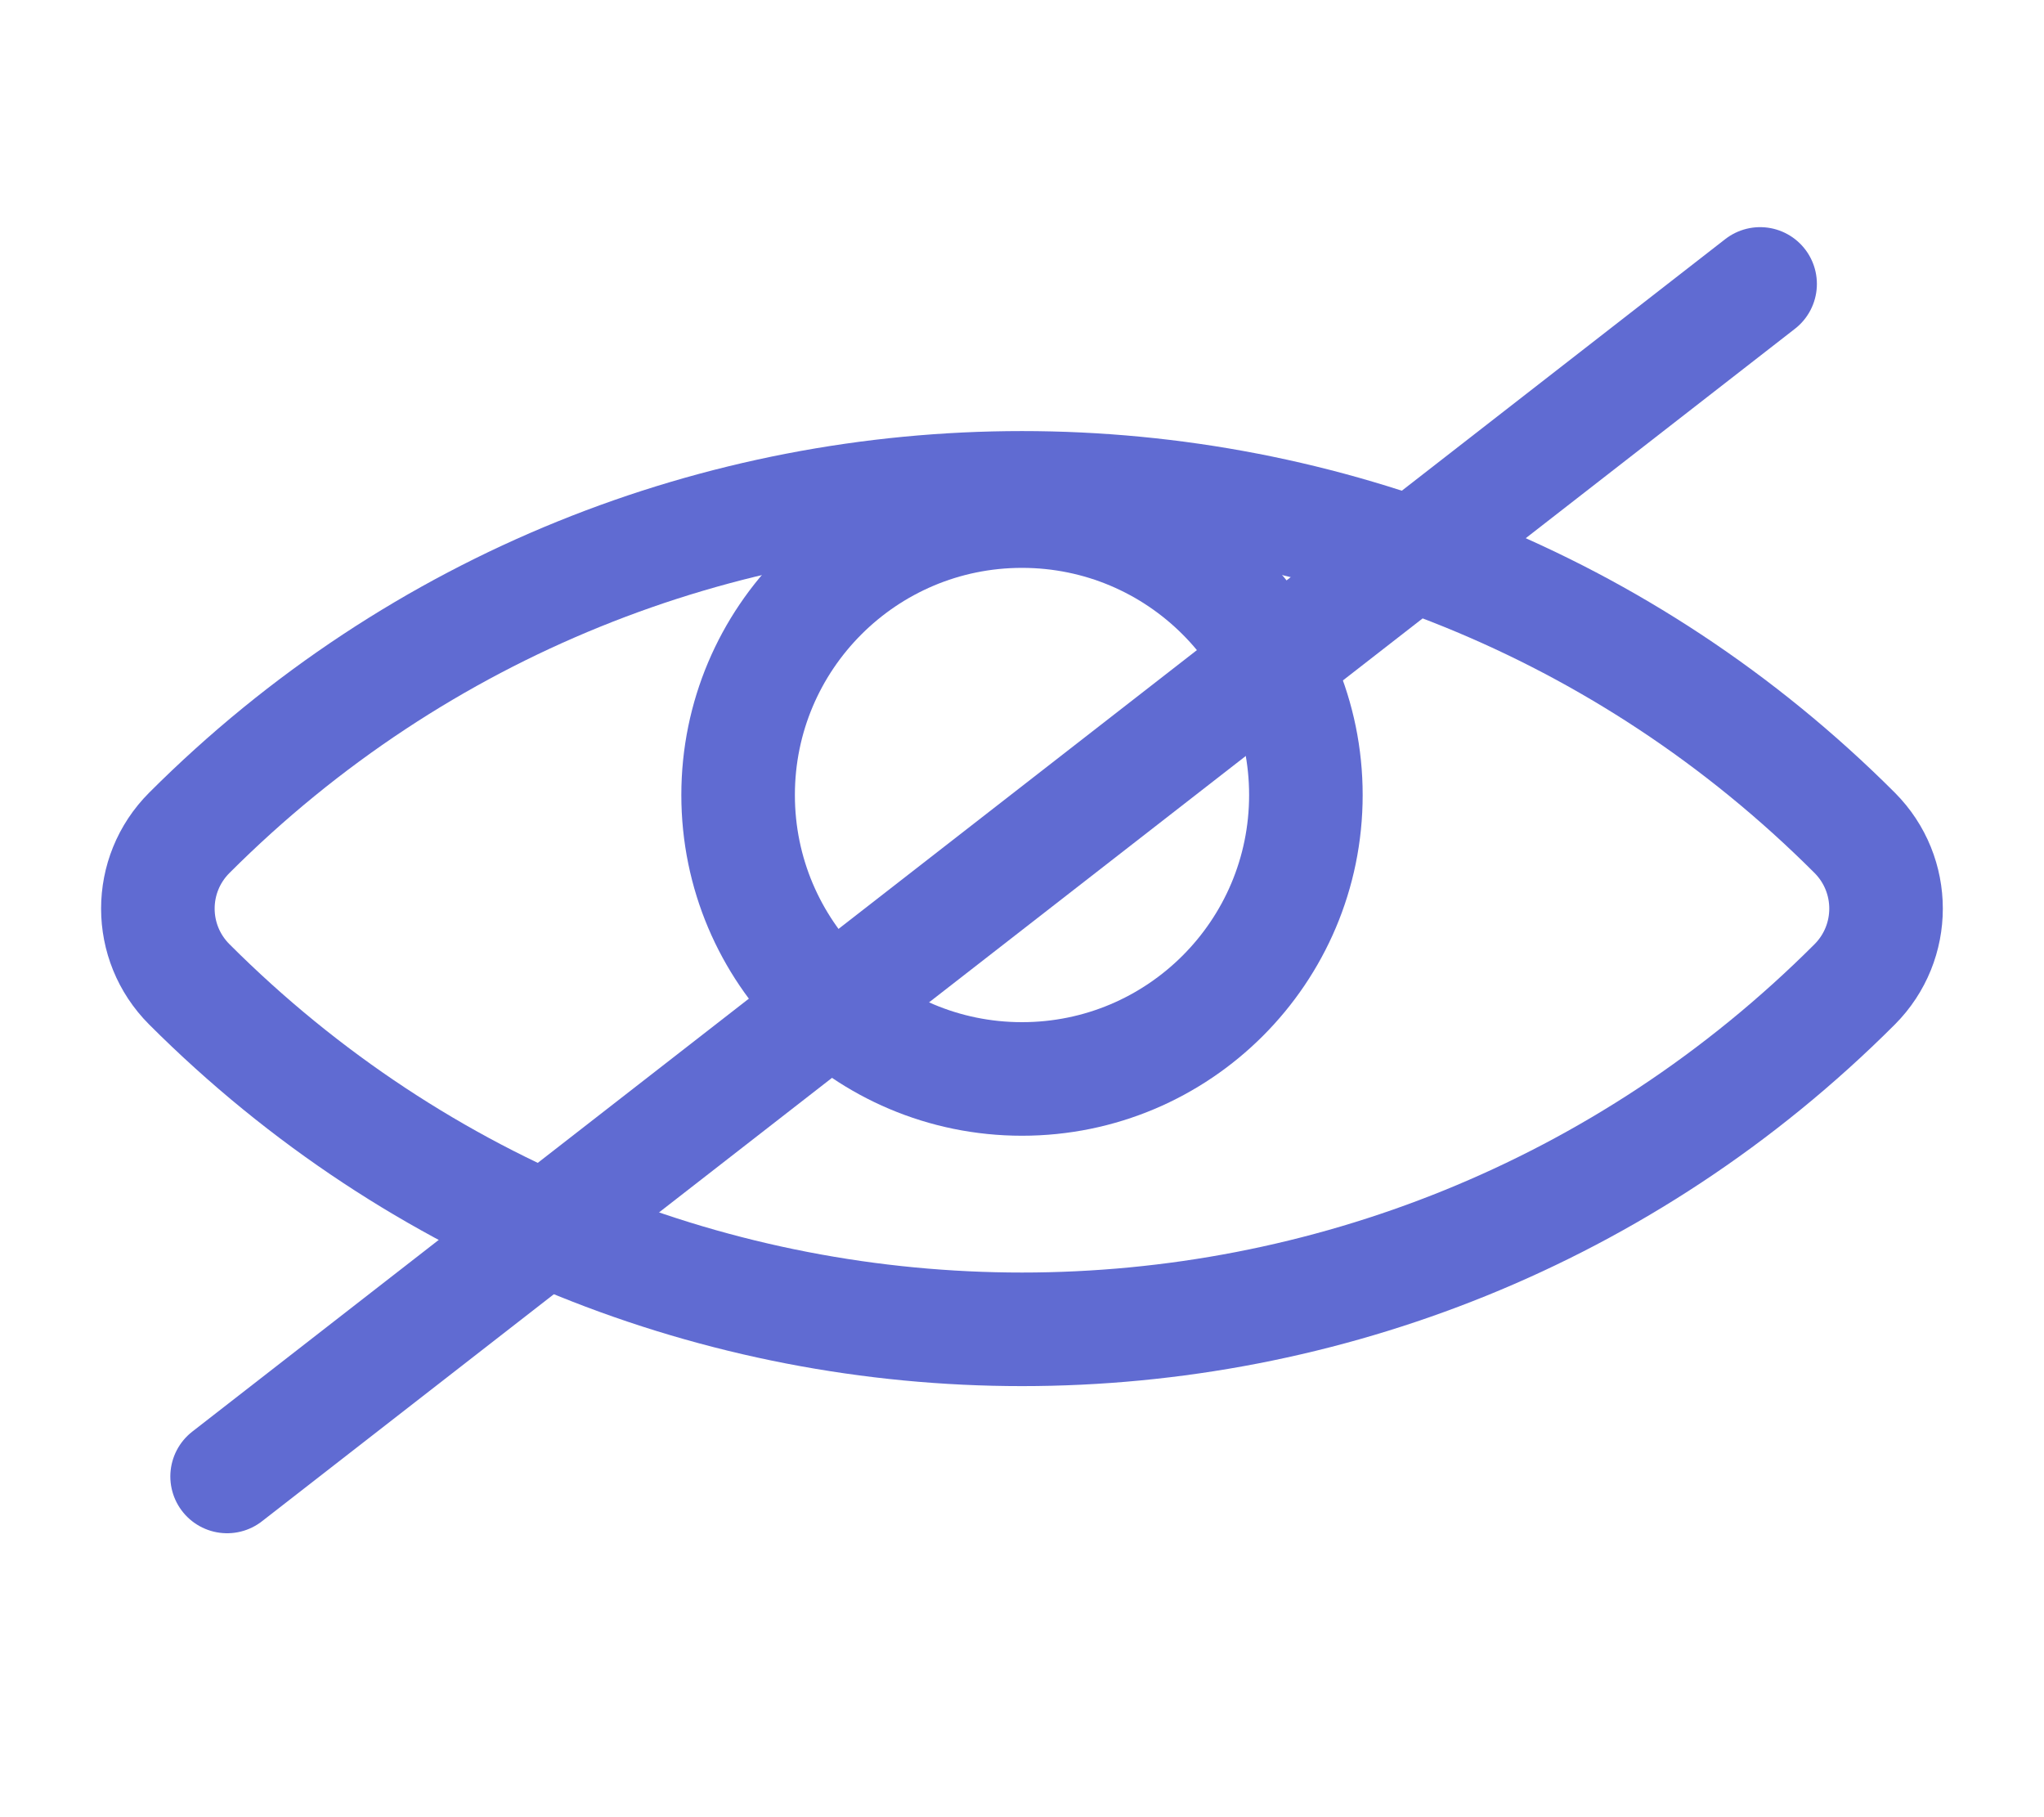 <svg width="18" height="16" viewBox="0 0 18 16" fill="none" xmlns="http://www.w3.org/2000/svg">
<path d="M1.667 8.667C5.717 12.717 12.283 12.717 16.333 8.667C16.701 8.298 16.701 7.702 16.333 7.333C12.283 3.283 5.717 3.283 1.667 7.333C1.298 7.702 1.298 8.298 1.667 8.667Z" stroke="#606BD2"/>
<circle cx="9" cy="7" r="2.5" stroke="#606BD2"/>
<path d="M15.5 2.5L2 13" stroke="#606BD2" stroke-linecap="round"/>
</svg>
